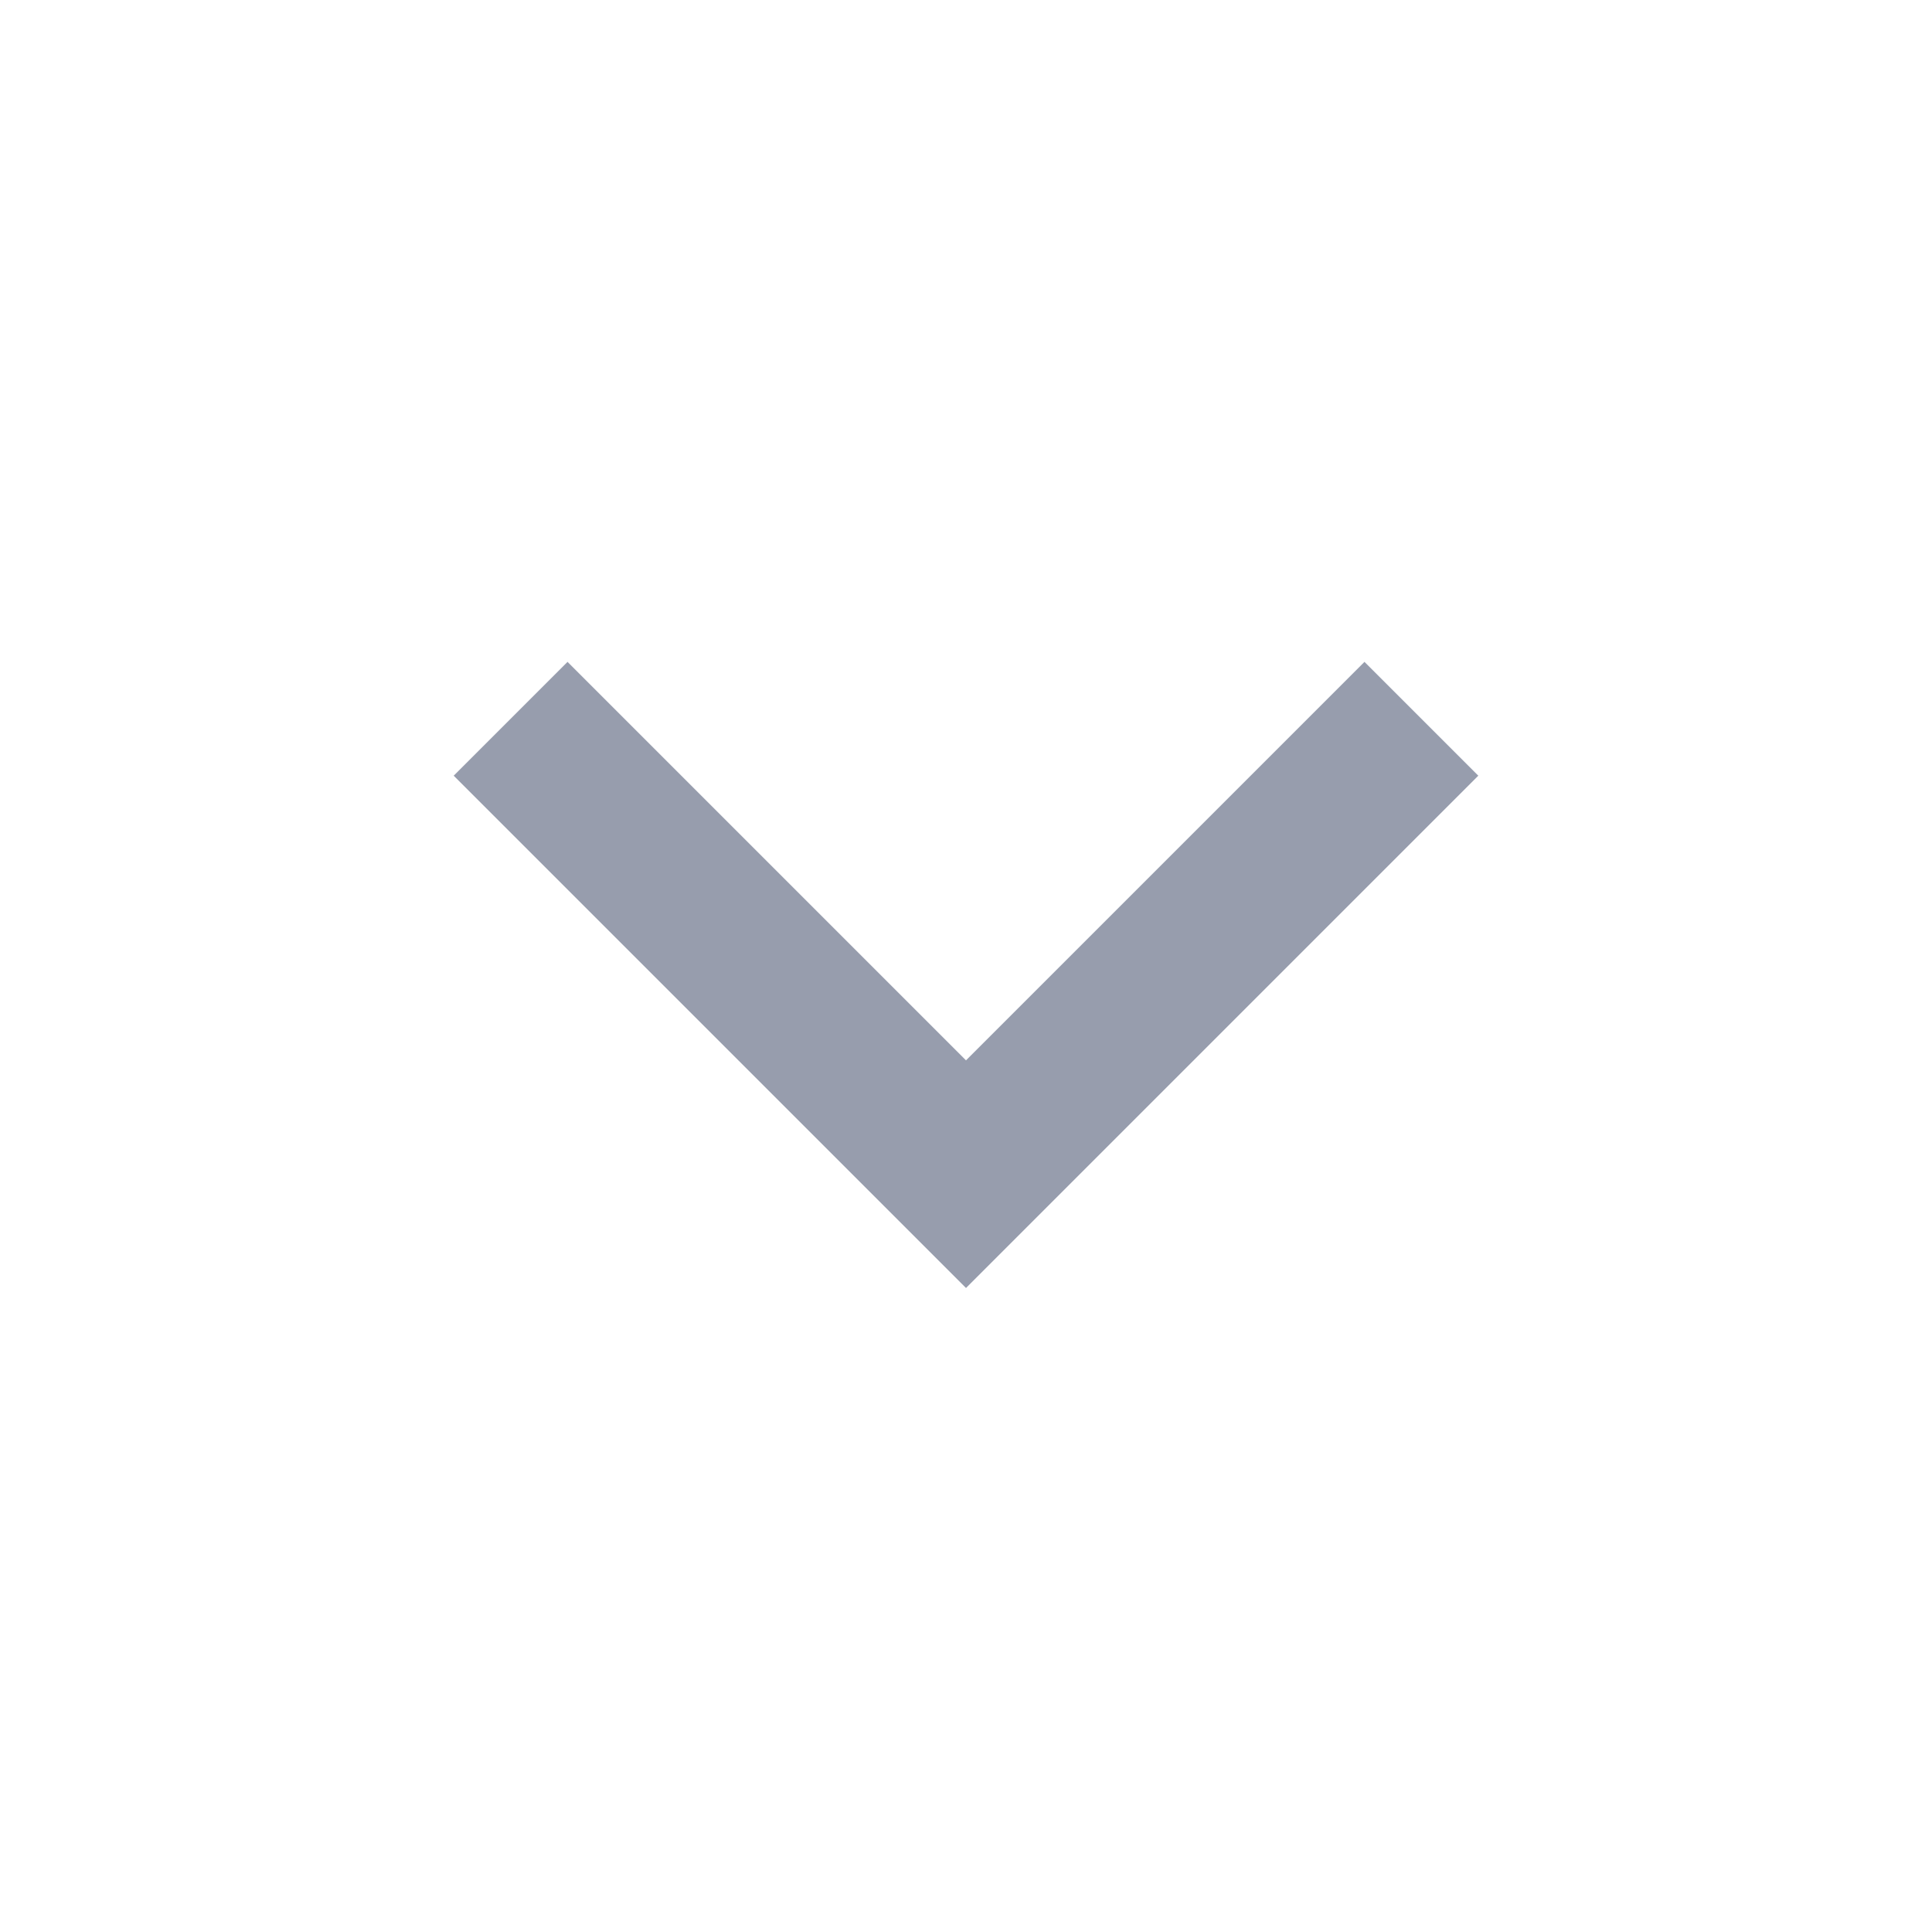 <svg id="Group_220023" data-name="Group 220023" xmlns="http://www.w3.org/2000/svg" width="24" height="24" viewBox="0 0 24 24">
  <path id="Path_261152" data-name="Path 261152" d="M0,0H24V24H0Z" fill="none"/>
  <path id="Path_261153" data-name="Path 261153" d="M12,13.172l4.95-4.95,1.414,1.414L12,16,5.636,9.636,7.05,8.222Z" fill="#979dad"/>
</svg>
